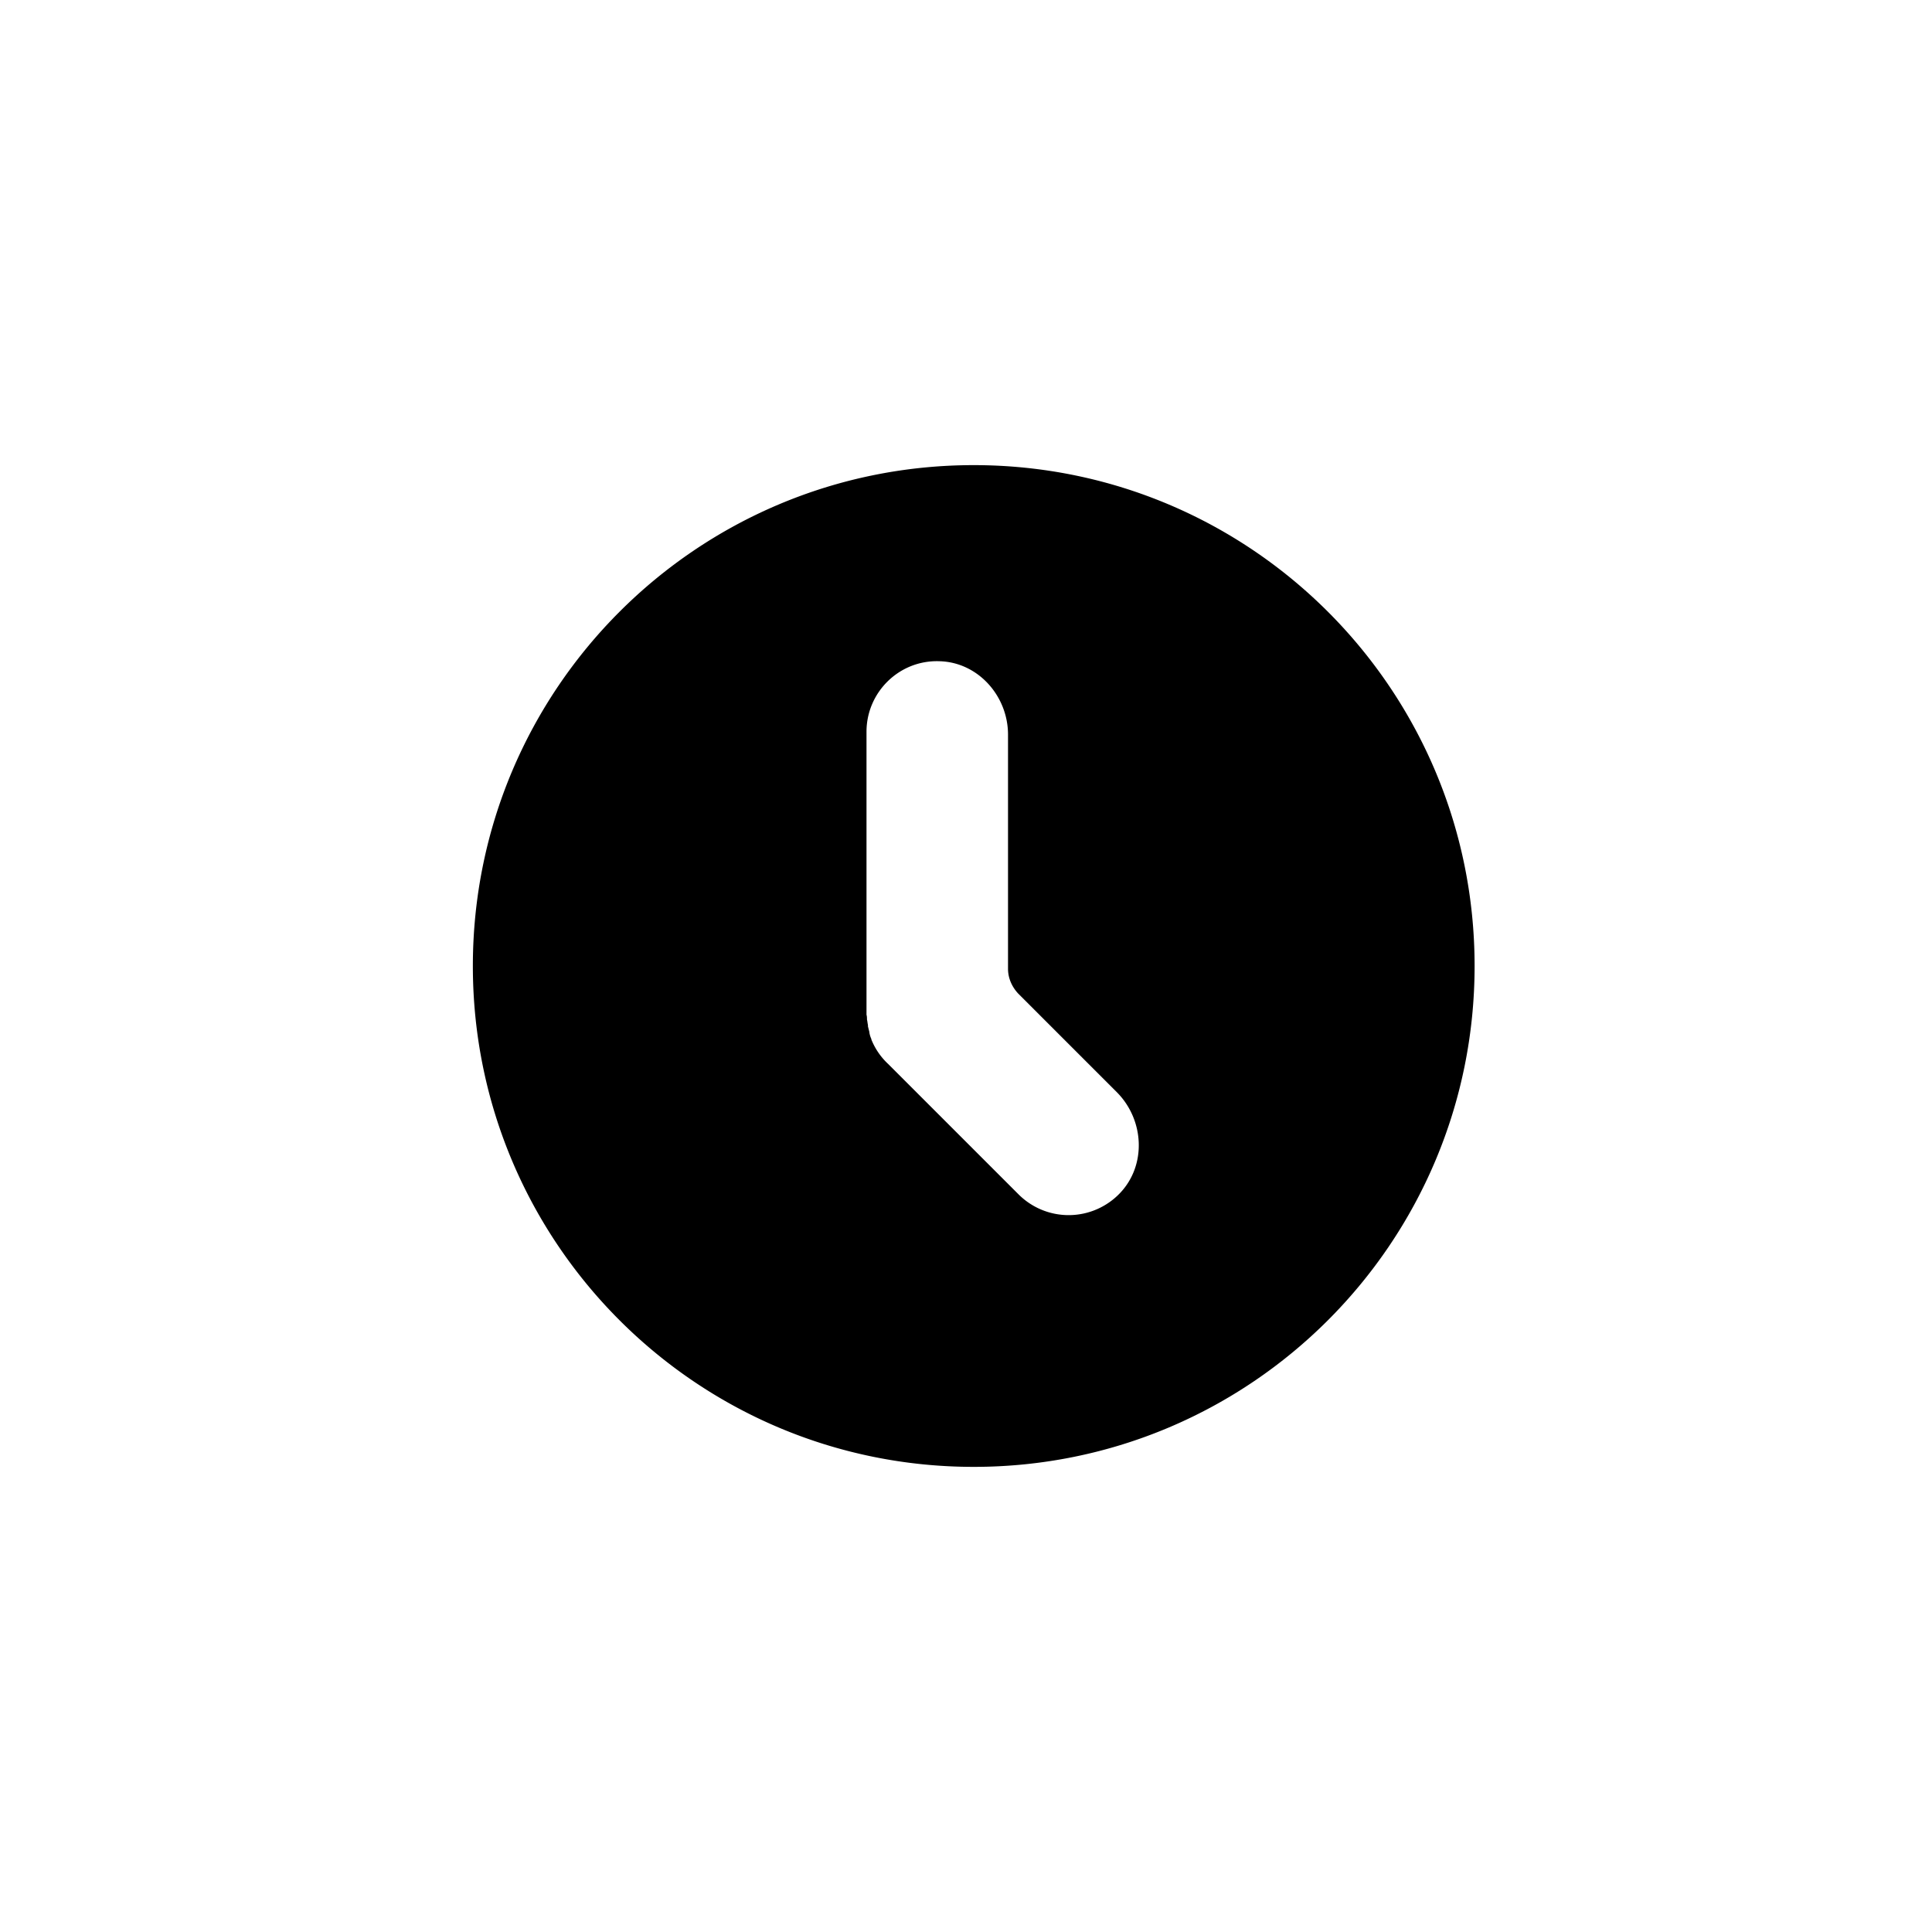 <svg focusable="false" viewBox="0 0 48 48" xmlns="http://www.w3.org/2000/svg"><path d="M24.192 11.556c-6.876 0-12.444 5.568-12.444 12.444s5.568 12.444 12.444 12.444S36.636 30.876 36.636 24s-5.568-12.444-12.444-12.444zm3.636 18.084a1.76 1.76 0 01-2.52.036l-3.24-3.24a1.69 1.69 0 01-.42-.612v-.012a.594.594 0 01-.048-.156v-.012l-.036-.144v-.036c-.012-.048-.012-.084-.024-.132 0-.036 0-.084-.012-.12V18.18c0-.984.816-1.788 1.812-1.752.96.024 1.704.864 1.704 1.824v5.82c0 .228.096.444.252.612l2.46 2.46c.672.684.732 1.8.072 2.496z" fill="currentColor"/></svg>
